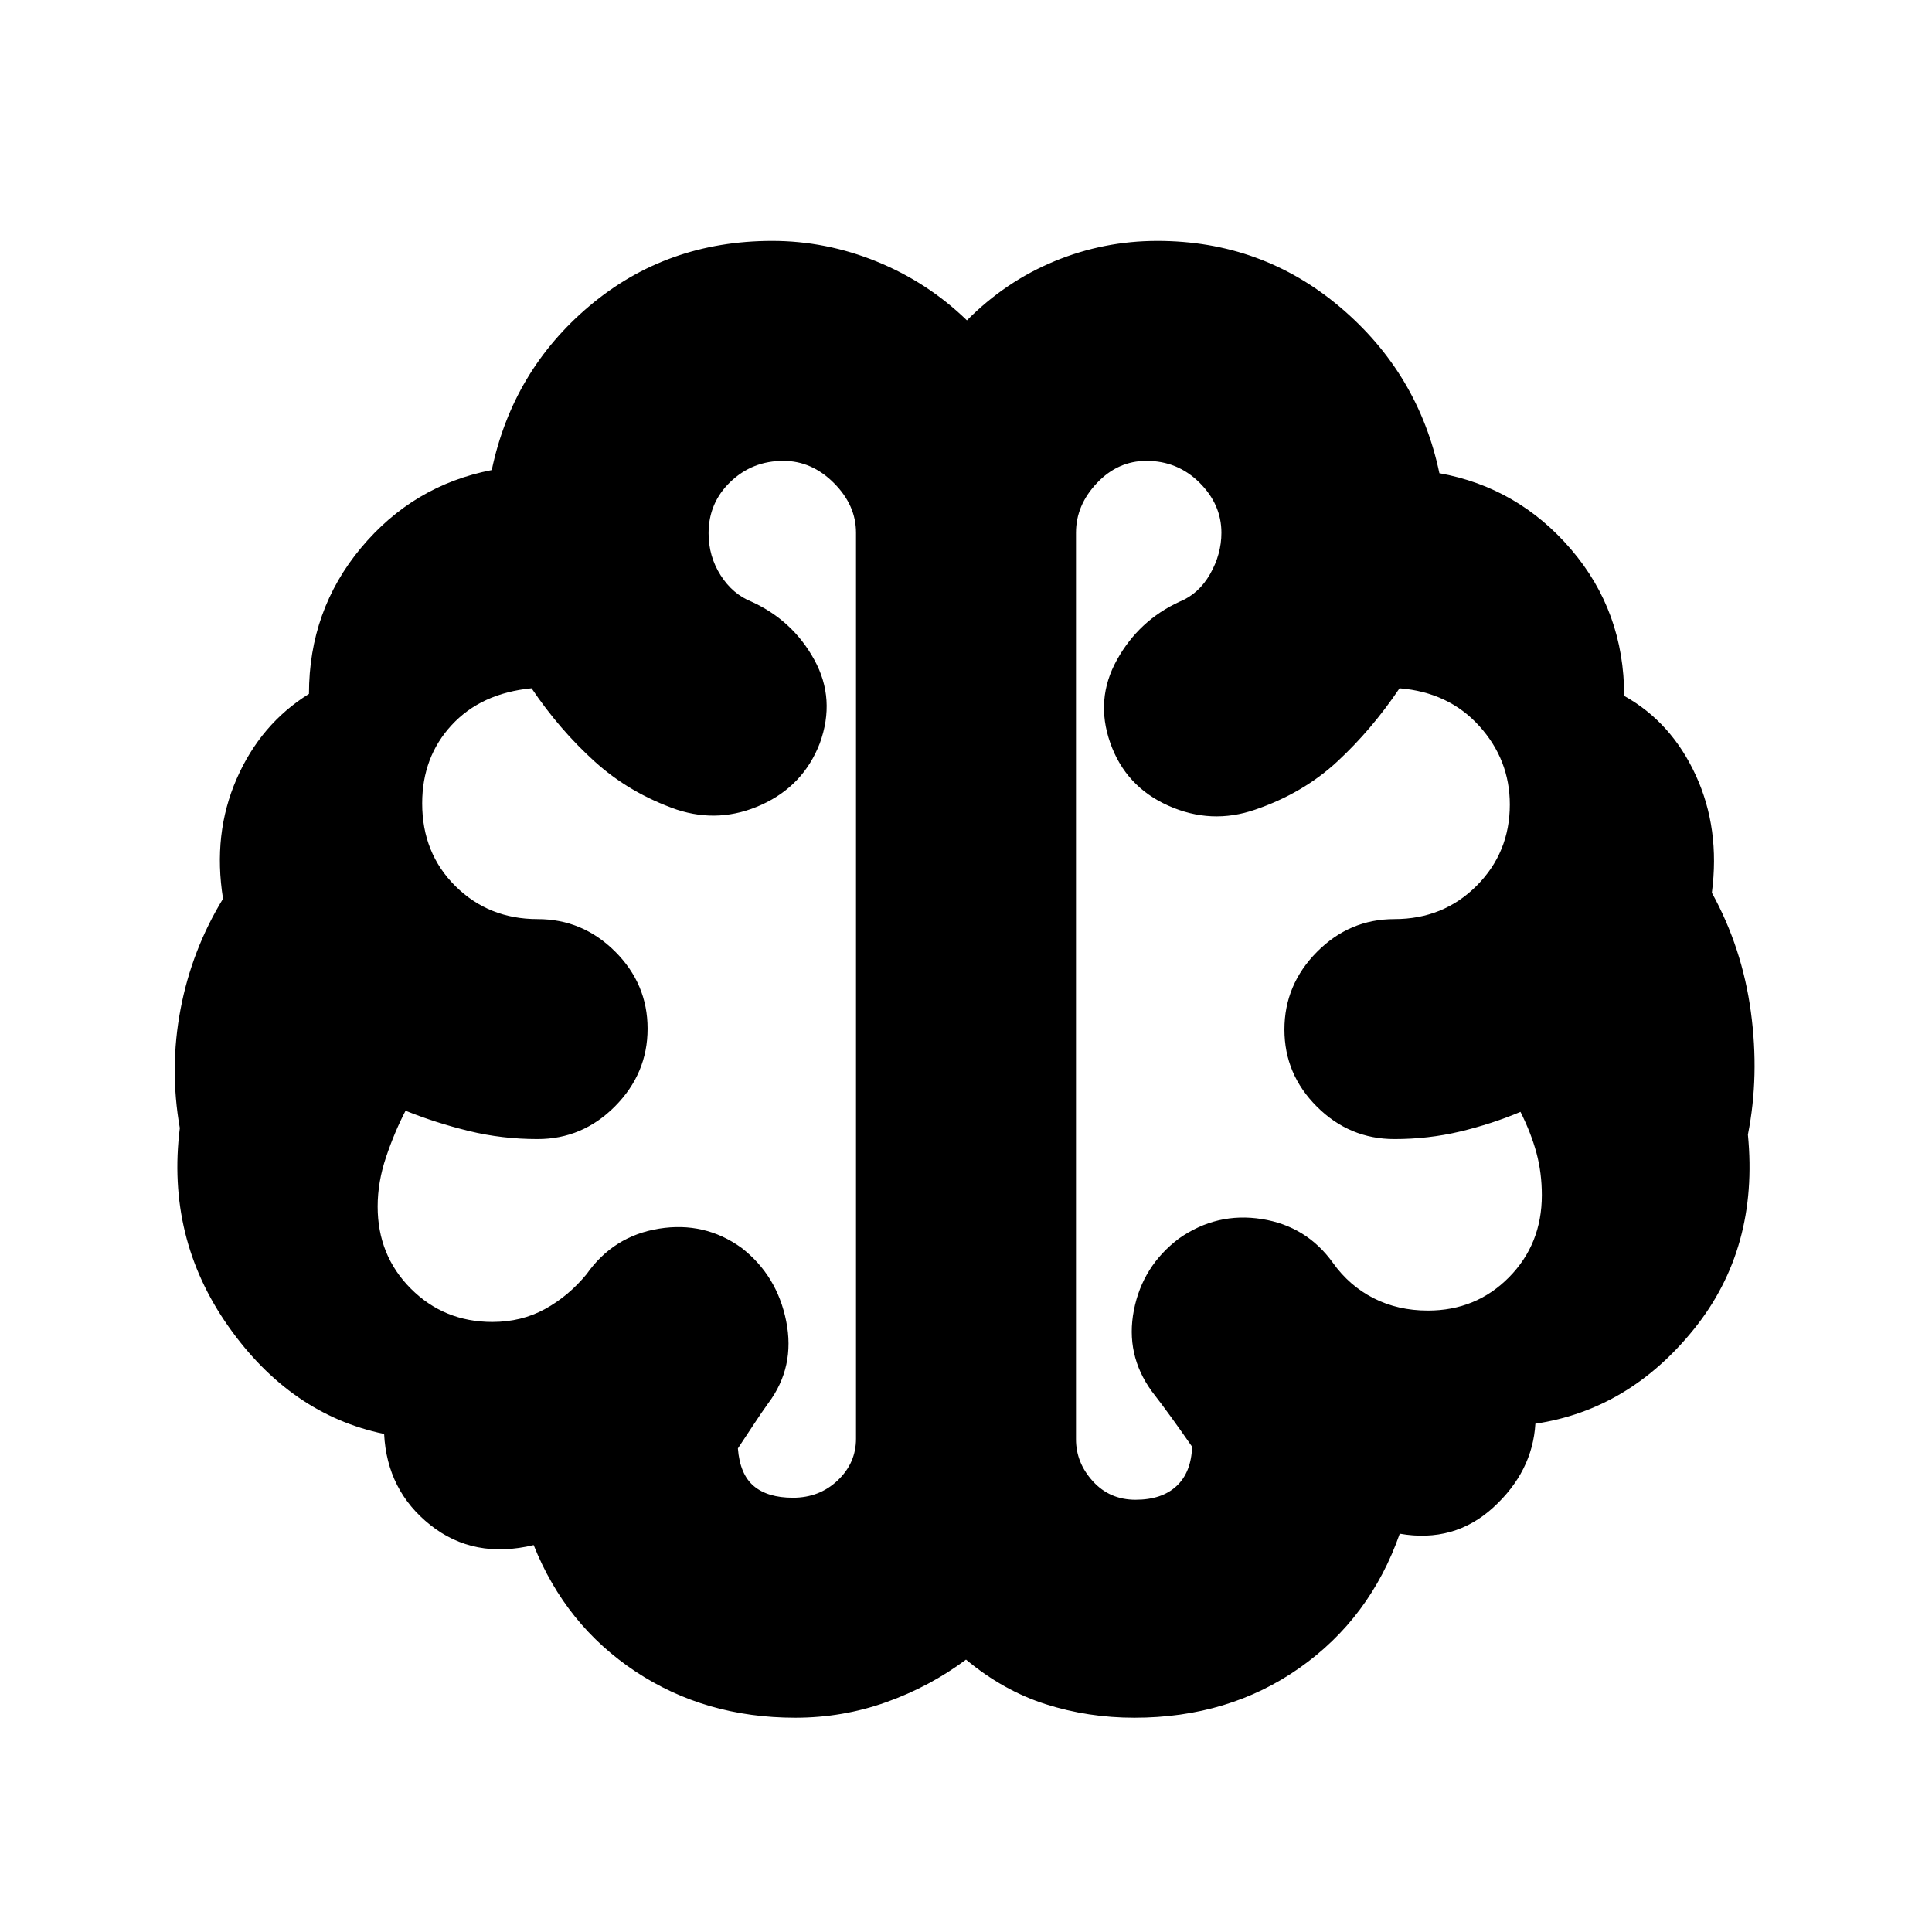 <svg xmlns="http://www.w3.org/2000/svg" height="20" viewBox="0 96 960 960" width="20"><path d="M395.164 949.522q-44.803 0-79.483-23.022-34.681-23.021-50.507-62.76-29.766 7.145-51.32-9.951-21.554-17.095-22.989-45.27-46.563-9.653-77.432-53.522-30.868-43.869-24.086-98.477-5.217-29.678.37-59.104 5.586-29.426 21.107-54.842-5.174-32.248 6.762-59.565t35.937-42.23q0-41.521 25.869-72.563 25.869-31.043 64.955-38.651 10.391-49.435 48.683-81.653 38.292-32.217 90.691-32.217 26.7 0 51.924 10.261 25.225 10.261 44.814 29.218 19.237-19.376 43.637-29.428 24.4-10.051 50.983-10.051 51.922 0 90.835 32.935t49.304 82.5q39.086 7.043 65.455 37.868 26.369 30.826 26.369 72.781 23.436 13.043 35.589 39.483 12.153 26.44 7.98 58.345 15.086 27.382 19.39 59.191t-1.479 60.983q5.522 56.477-26.76 96.585-32.281 40.109-78.845 47.069-1.435 23.781-20.885 41.579-19.449 17.798-46.51 13.073-14.696 42-49.826 66.718-35.131 24.717-82.039 24.717-22.993 0-44.043-6.717-21.049-6.718-39.614-22.153-18 13.435-39.651 21.153-21.651 7.717-45.185 7.717Zm139.488-588.819v450.463q0 11.646 8.371 20.849 8.371 9.202 21.232 9.202 13.049 0 20.354-6.804 7.304-6.804 7.739-19.543-5.174-7.435-10.05-14.196t-10.037-13.413q-13.131-18.174-8.848-40.196 4.283-22.022 22.478-35.717 18.761-13.131 41.039-9.626 22.278 3.504 35.375 21.756 8.19 11.476 20.255 17.607 12.065 6.132 26.958 6.132 23.933 0 40.273-16.521 16.339-16.521 16.339-40.826 0-11.033-2.652-20.913-2.652-9.881-7.956-20.478-14.374 6.043-30.064 9.782T692.871 662q-22.335 0-38.494-16.098-16.159-16.099-16.159-38.344t16.159-38.554q16.159-16.309 38.494-16.309 24.306 0 40.827-16.535 16.52-16.536 16.52-40.389 0-22.216-15.152-38.994Q719.914 440 695.425 438q-13.815 20.522-30.875 36.348-17.06 15.826-40.854 23.957-21.826 7.565-43.133-1.955-21.308-9.519-28.911-31.279-7.565-21.576 3.348-41.193 10.913-19.617 31.061-28.878 9.578-3.871 15.215-13.741 5.637-9.87 5.637-20.543 0-14.078-10.894-24.897Q585.124 325 569.652 325q-14.16 0-24.579 11-10.421 11-10.421 24.703ZM425.348 810.87V360.69q0-13.69-11-24.69-11-11-25.113-11-15.424 0-26.286 10.421-10.862 10.422-10.862 25.514 0 11.5 5.98 20.907 5.98 9.408 15.437 13.158 20.432 9.342 31.138 28.867 10.706 19.525 2.706 41.481-8.131 21.061-28.892 30.509t-42.152 2.448q-23.392-8.131-40.87-23.957-17.479-15.826-31.3-36.348-25.048 2.435-39.7 18.277-14.652 15.842-14.652 38.941 0 24.723 16.52 41.1 16.521 16.377 40.827 16.377 22.335 0 38.494 16.098 16.159 16.099 16.159 38.344t-16.159 38.554Q289.464 662 267.129 662q-17.716 0-34.167-4.022-16.45-4.021-31.441-10.065-5.434 10.435-9.652 22.921-4.217 12.485-4.217 24.688 0 24.306 16.513 40.827 16.513 16.521 40.461 16.521 14.514 0 26.19-6.42 11.676-6.42 20.661-17.32 13.336-18.988 35.994-22.624 22.659-3.636 40.92 9.494 17.696 13.696 22.261 36.457 4.565 22.761-8.881 40.759-3.423 4.741-7.032 10.262-3.609 5.522-8.087 12.23 1 12.901 7.908 18.705 6.909 5.804 19.438 5.804 13.155 0 22.252-8.622 9.098-8.623 9.098-20.725ZM480 589.261Z"/></svg>